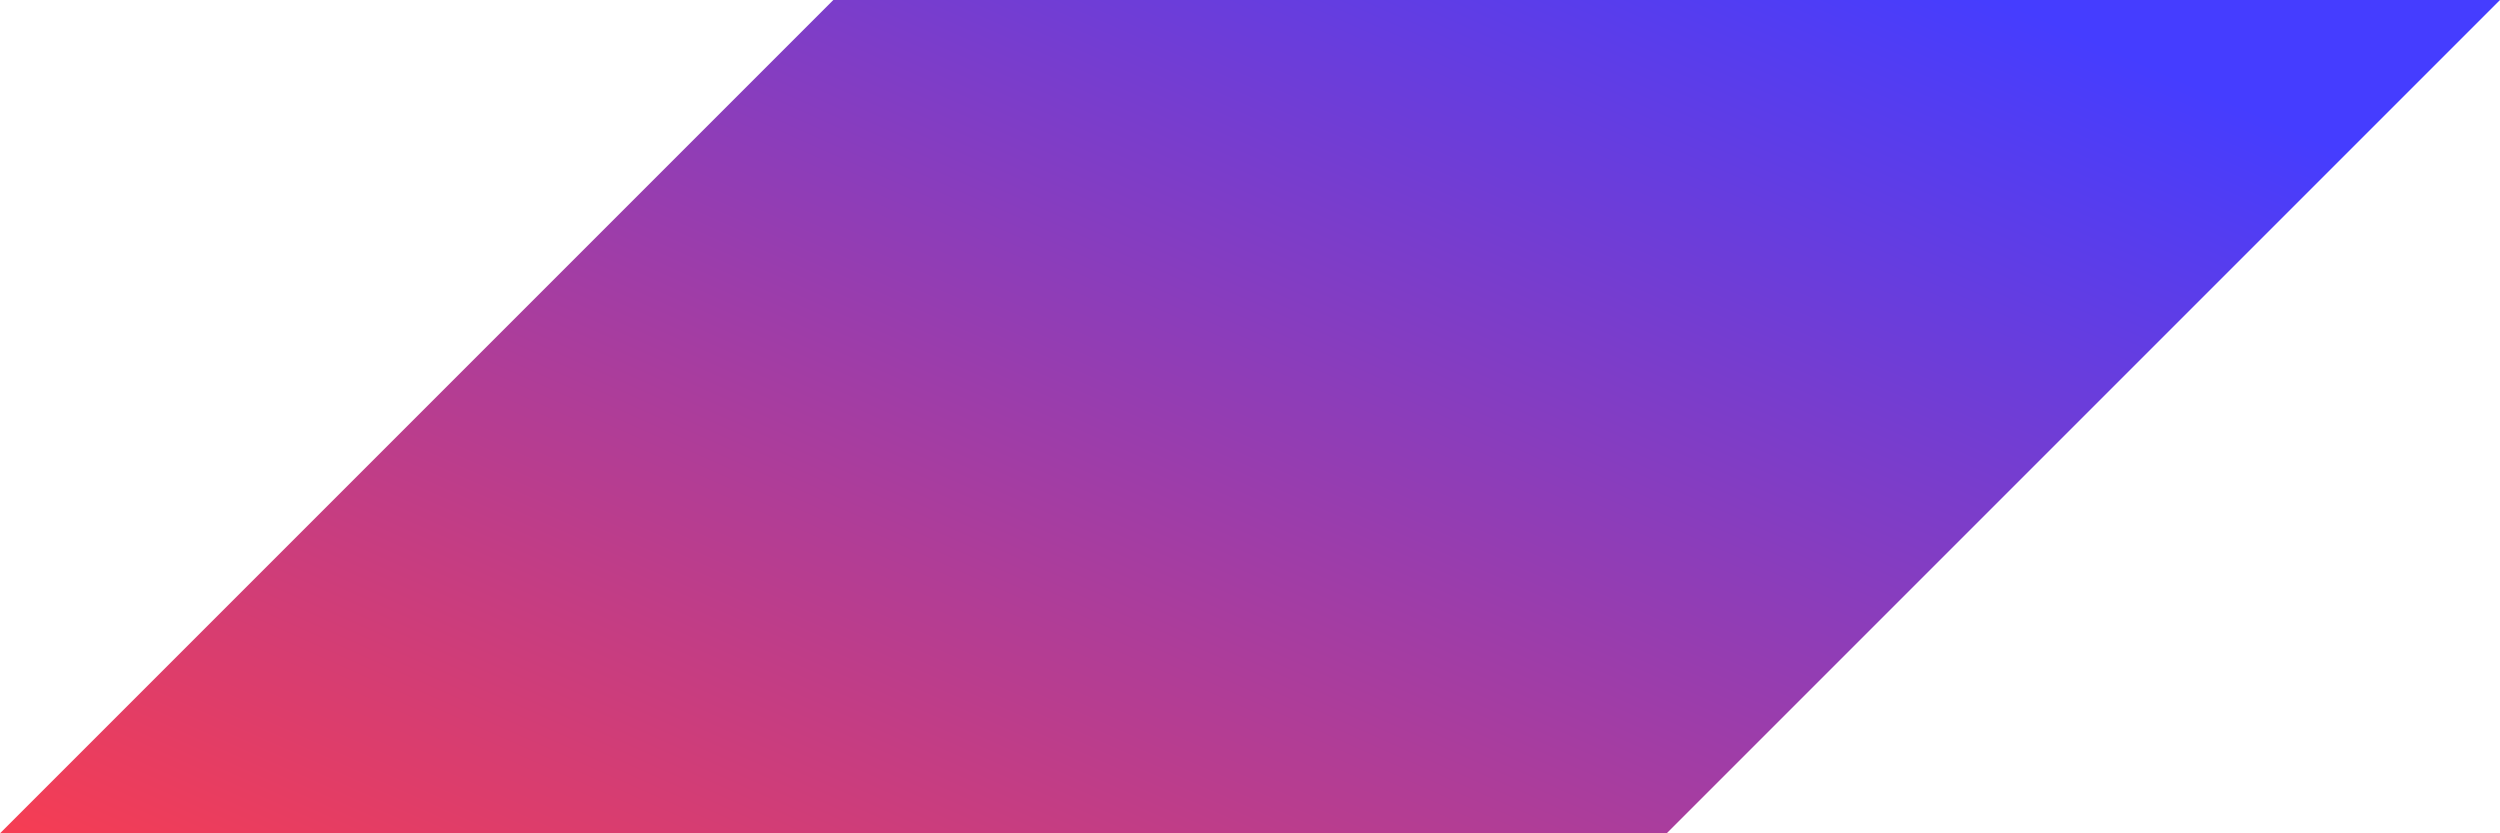 <?xml version="1.0" encoding="utf-8"?>
<!-- Generator: Adobe Illustrator 24.0.2, SVG Export Plug-In . SVG Version: 6.00 Build 0)  -->
<svg version="1.1" id="Layer_1" xmlns="http://www.w3.org/2000/svg" xmlns:xlink="http://www.w3.org/1999/xlink" x="0px" y="0px"
	 viewBox="0 0 1140 380" style="enable-background:new 0 0 1140 380;" xml:space="preserve">
<style type="text/css">
	.st0{fill:url(#SVGID_1_);}
</style>
<title>bg_careers</title>
<g id="Layer_2_1_">
	<g id="Layer_1-2">
		
			<linearGradient id="SVGID_1_" gradientUnits="userSpaceOnUse" x1="390.791" y1="-210.73" x2="697.551" y2="478.64" gradientTransform="matrix(1 0 0 -1 0 382)">
			<stop  offset="0" style="stop-color:#FF3D4A"/>
			<stop  offset="1" style="stop-color:#453DFF"/>
		</linearGradient>
		<polygon class="st0" points="380,0 0,380 760,380 1140,0 		"/>
	</g>
</g>
</svg>
